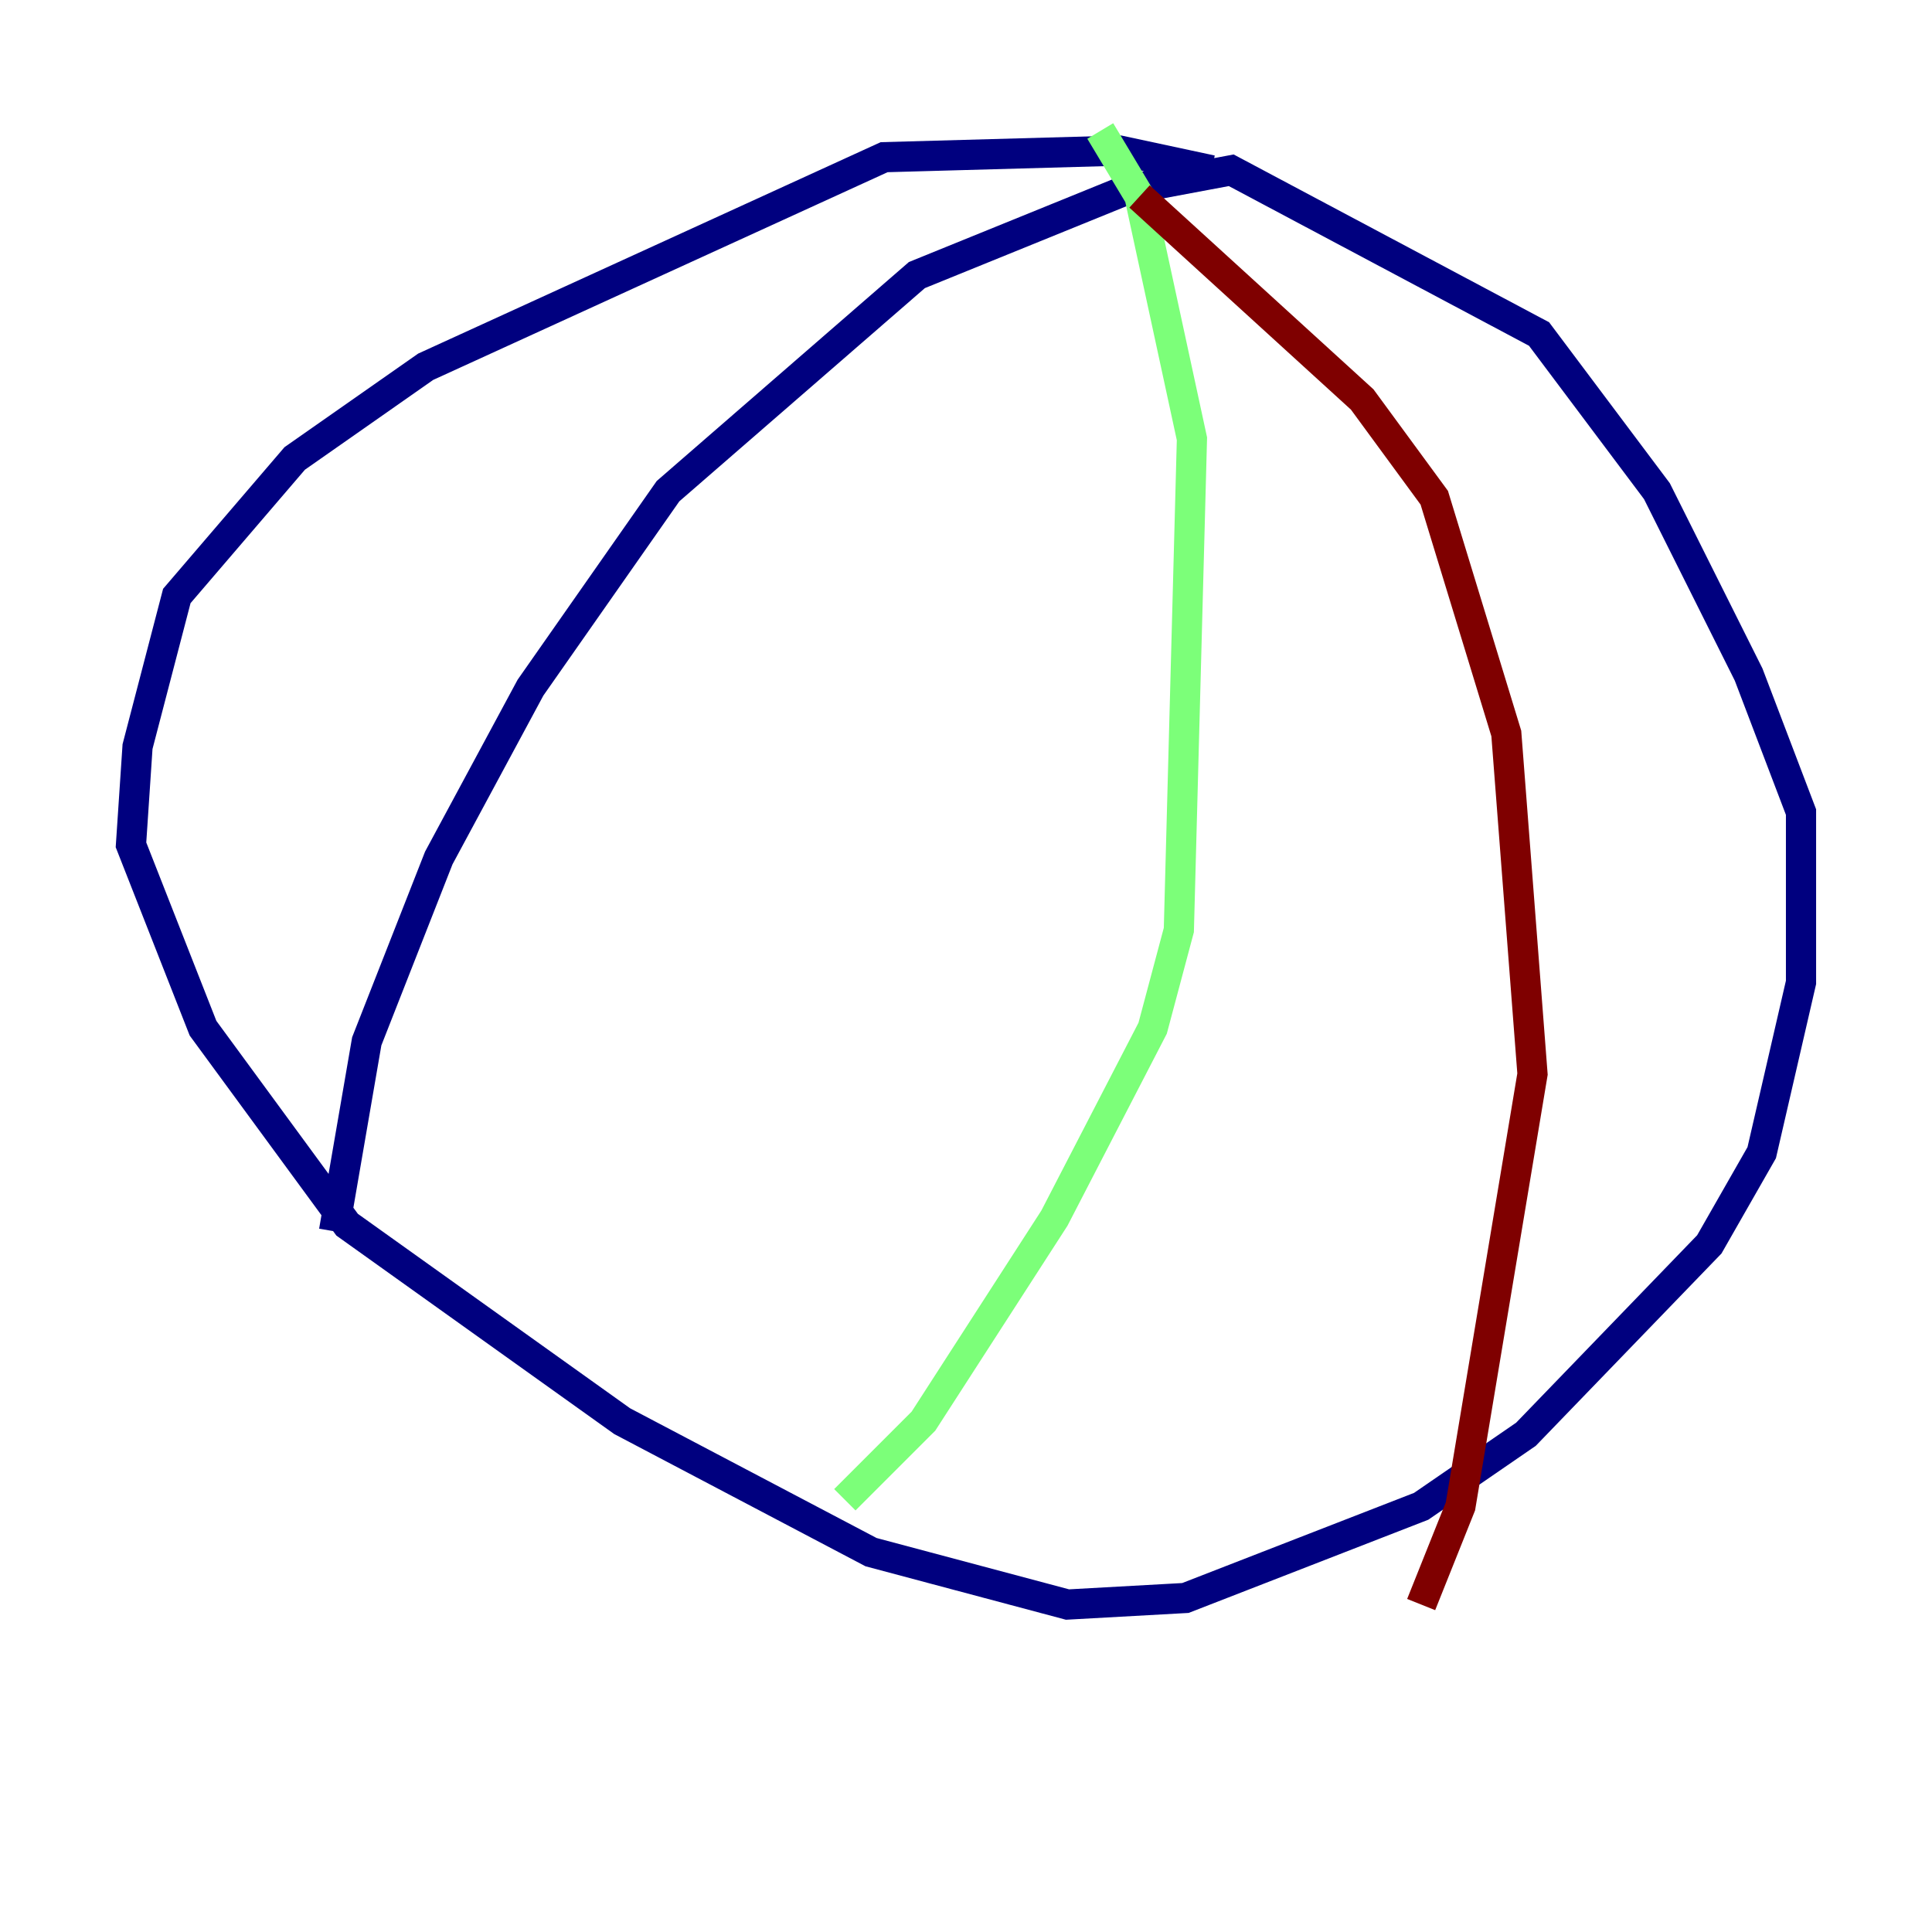 <?xml version="1.0" encoding="utf-8" ?>
<svg baseProfile="tiny" height="128" version="1.2" viewBox="0,0,128,128" width="128" xmlns="http://www.w3.org/2000/svg" xmlns:ev="http://www.w3.org/2001/xml-events" xmlns:xlink="http://www.w3.org/1999/xlink"><defs /><polyline fill="none" points="80.271,11.281 74.197,9.98 58.576,10.414 28.203,24.298 19.525,30.373 11.715,39.485 9.112,49.464 8.678,55.973 13.451,68.122 22.997,81.139 41.22,94.156 57.709,102.834 70.725,106.305 78.536,105.871 94.156,99.797 101.098,95.024 113.248,82.441 116.719,76.366 119.322,65.085 119.322,53.803 115.851,44.691 109.776,32.542 101.966,22.129 81.573,11.281 74.63,12.583 60.746,18.224 44.258,32.542 35.146,45.559 29.071,56.841 24.298,68.99 22.129,81.573" stroke="#00007f" stroke-width="2" /><polyline fill="none" points="72.895,8.678 75.498,13.017 78.969,29.071 78.102,61.614 76.366,68.122 69.858,80.705 61.18,94.156 55.973,99.363" stroke="#7cff79" stroke-width="2" /><polyline fill="none" points="75.498,13.017 90.251,26.468 95.024,32.976 99.797,48.597 101.532,71.159 96.759,99.797 94.156,106.305" stroke="#7f0000" stroke-width="2" /></svg>
